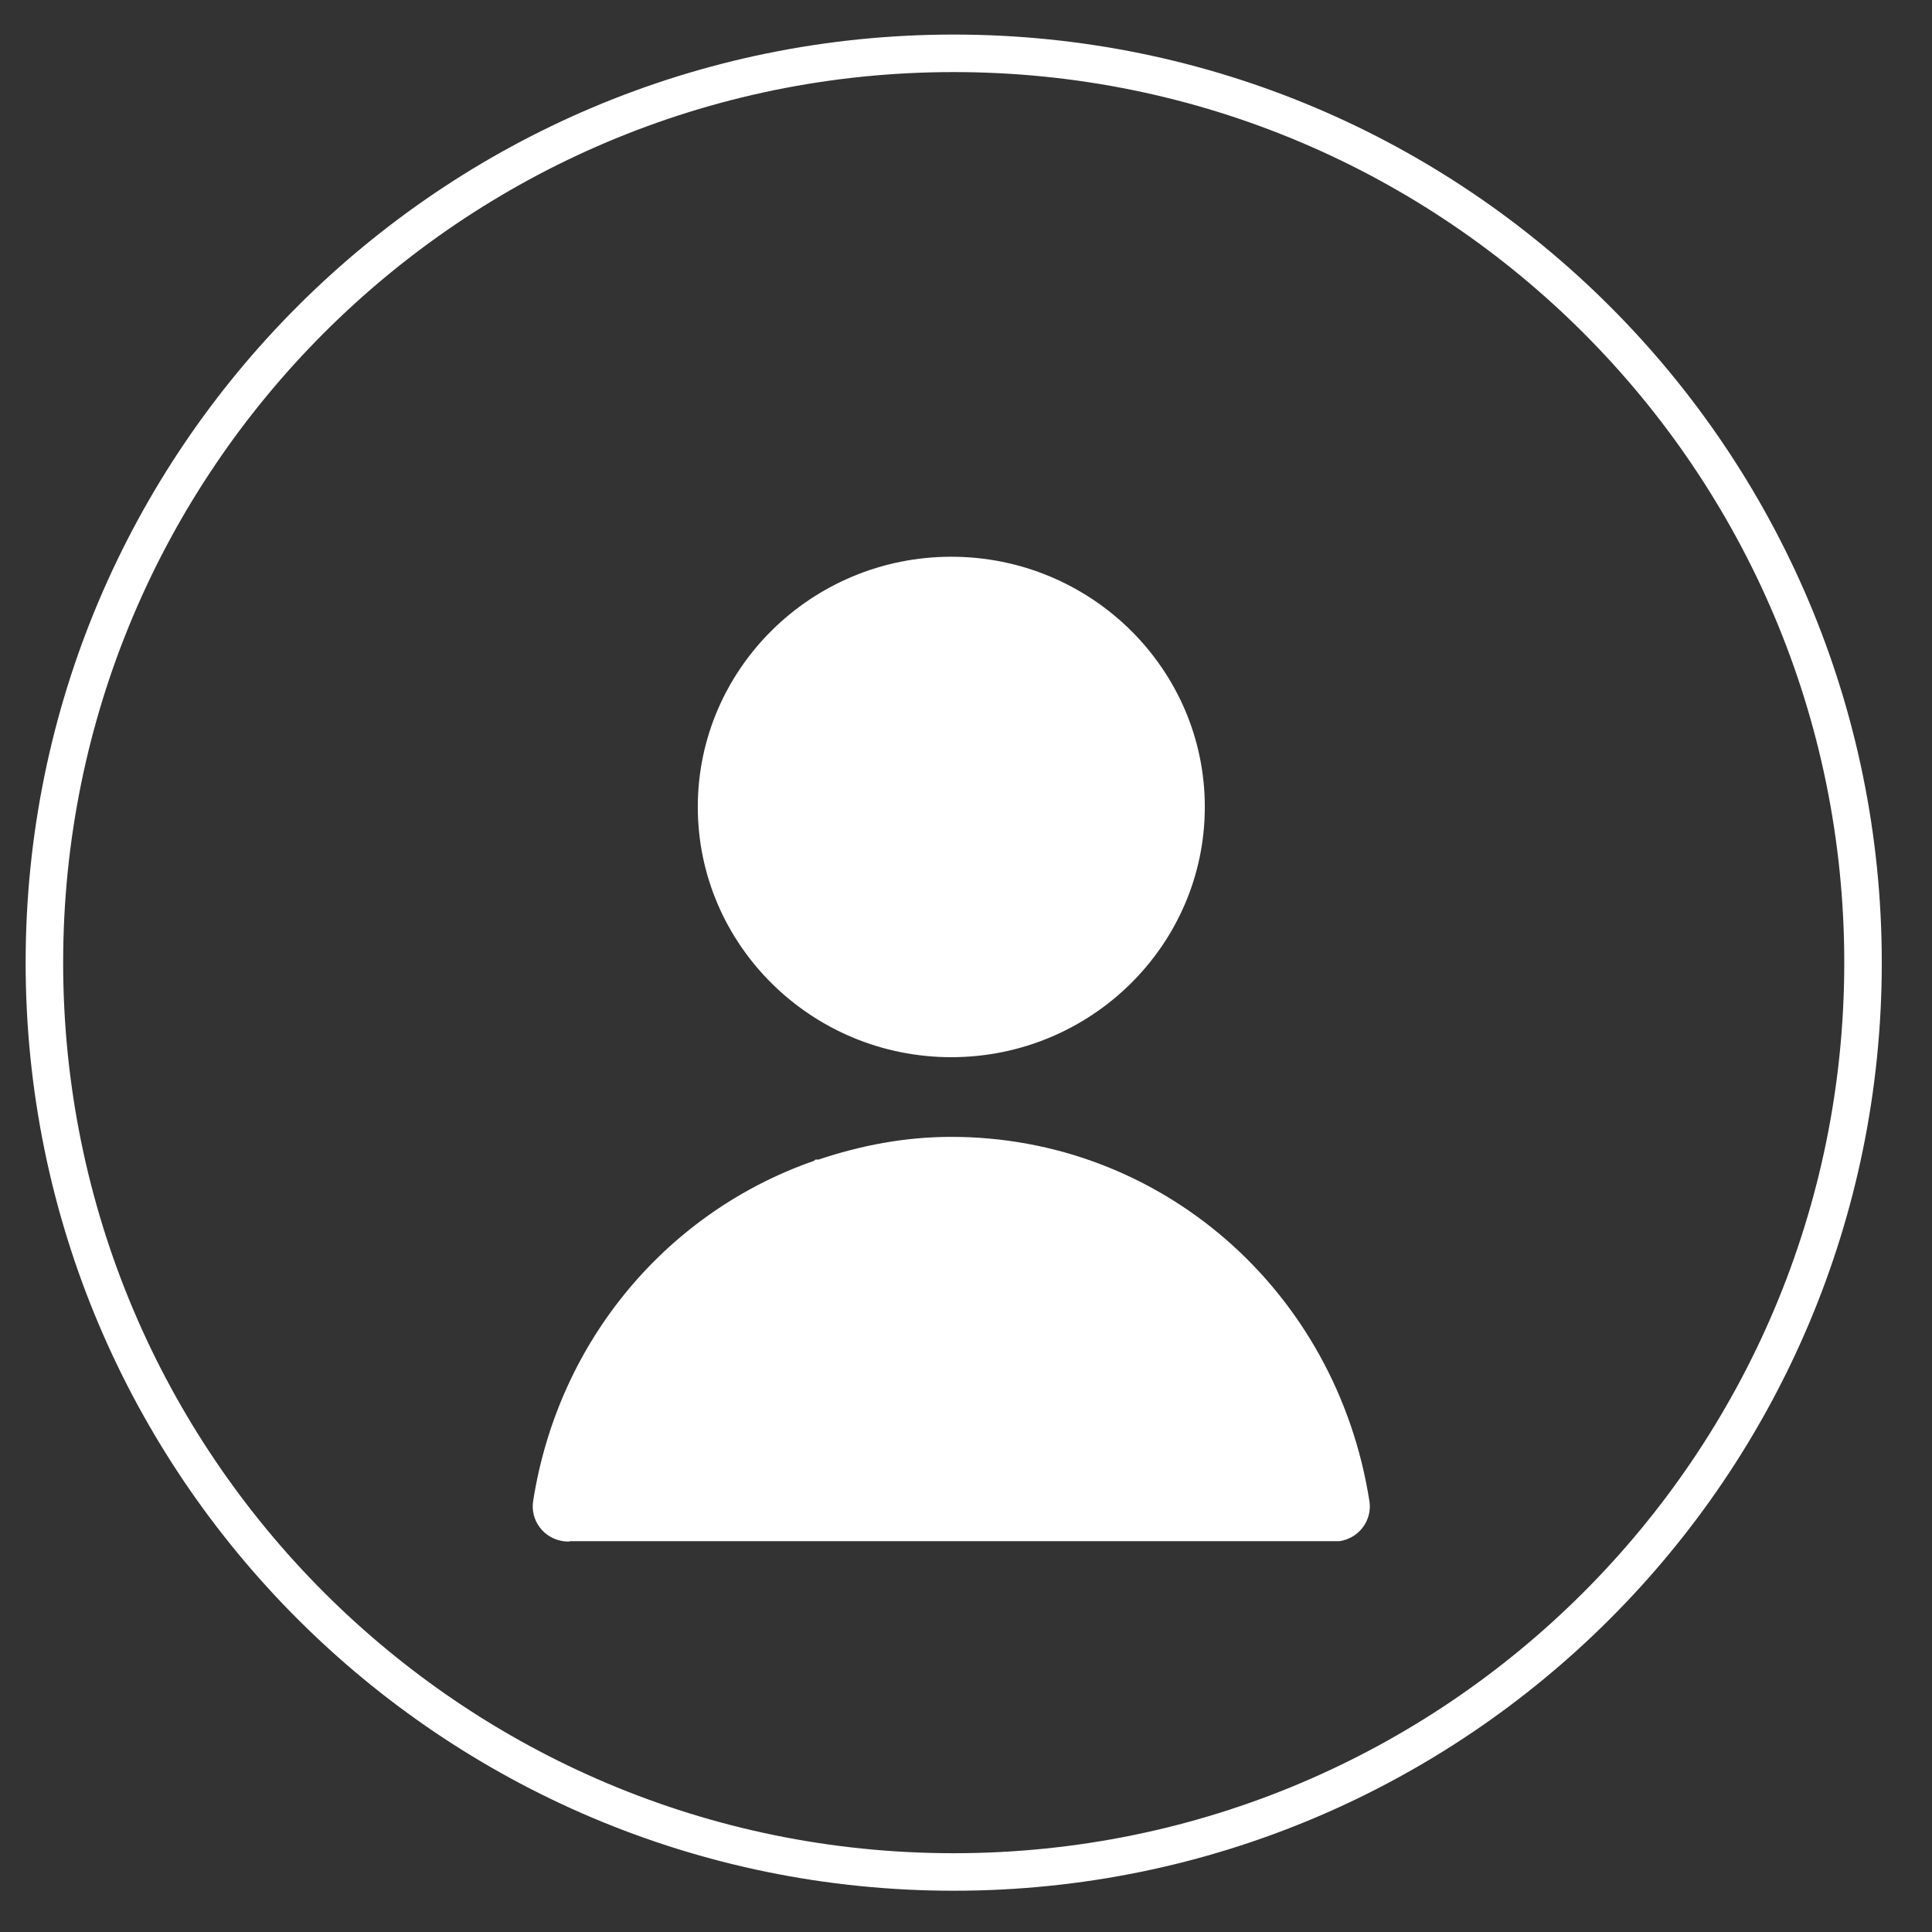 <svg 
 xmlns="http://www.w3.org/2000/svg"
 xmlns:xlink="http://www.w3.org/1999/xlink"
 width="77.25px" height="77.25px">
<rect width="100%" height="100%" fill="#333333" stroke="none"/>
<path fill-rule="evenodd"  stroke="rgb(255, 255, 255)" stroke-width="1.5px" stroke-linecap="butt" stroke-linejoin="miter" fill="none"
 d="M38.133,2.132 C58.214,2.132 74.492,18.411 74.492,38.492 C74.492,58.572 58.214,74.850 38.133,74.850 C18.053,74.850 1.775,58.572 1.775,38.492 C1.775,18.411 18.053,2.132 38.133,2.132 Z"/>
<path fill-rule="evenodd"  fill="rgb(255, 255, 255)"
 d="M53.566,61.622 L22.819,61.622 C22.787,61.624 22.758,61.638 22.726,61.638 C22.654,61.638 22.580,61.632 22.507,61.622 C21.730,61.503 21.197,60.785 21.318,60.016 C22.339,53.518 26.759,48.428 32.550,46.415 L32.605,46.365 L32.730,46.365 C34.407,45.802 36.180,45.457 38.036,45.457 C46.398,45.457 53.430,51.580 54.755,60.019 C54.876,60.785 54.343,61.503 53.566,61.622 ZM38.036,42.271 C32.448,42.271 27.901,37.781 27.901,32.265 C27.901,26.748 32.448,22.261 38.036,22.261 C43.626,22.261 48.174,26.748 48.174,32.265 C48.174,37.781 43.626,42.271 38.036,42.271 Z"/>
</svg>
